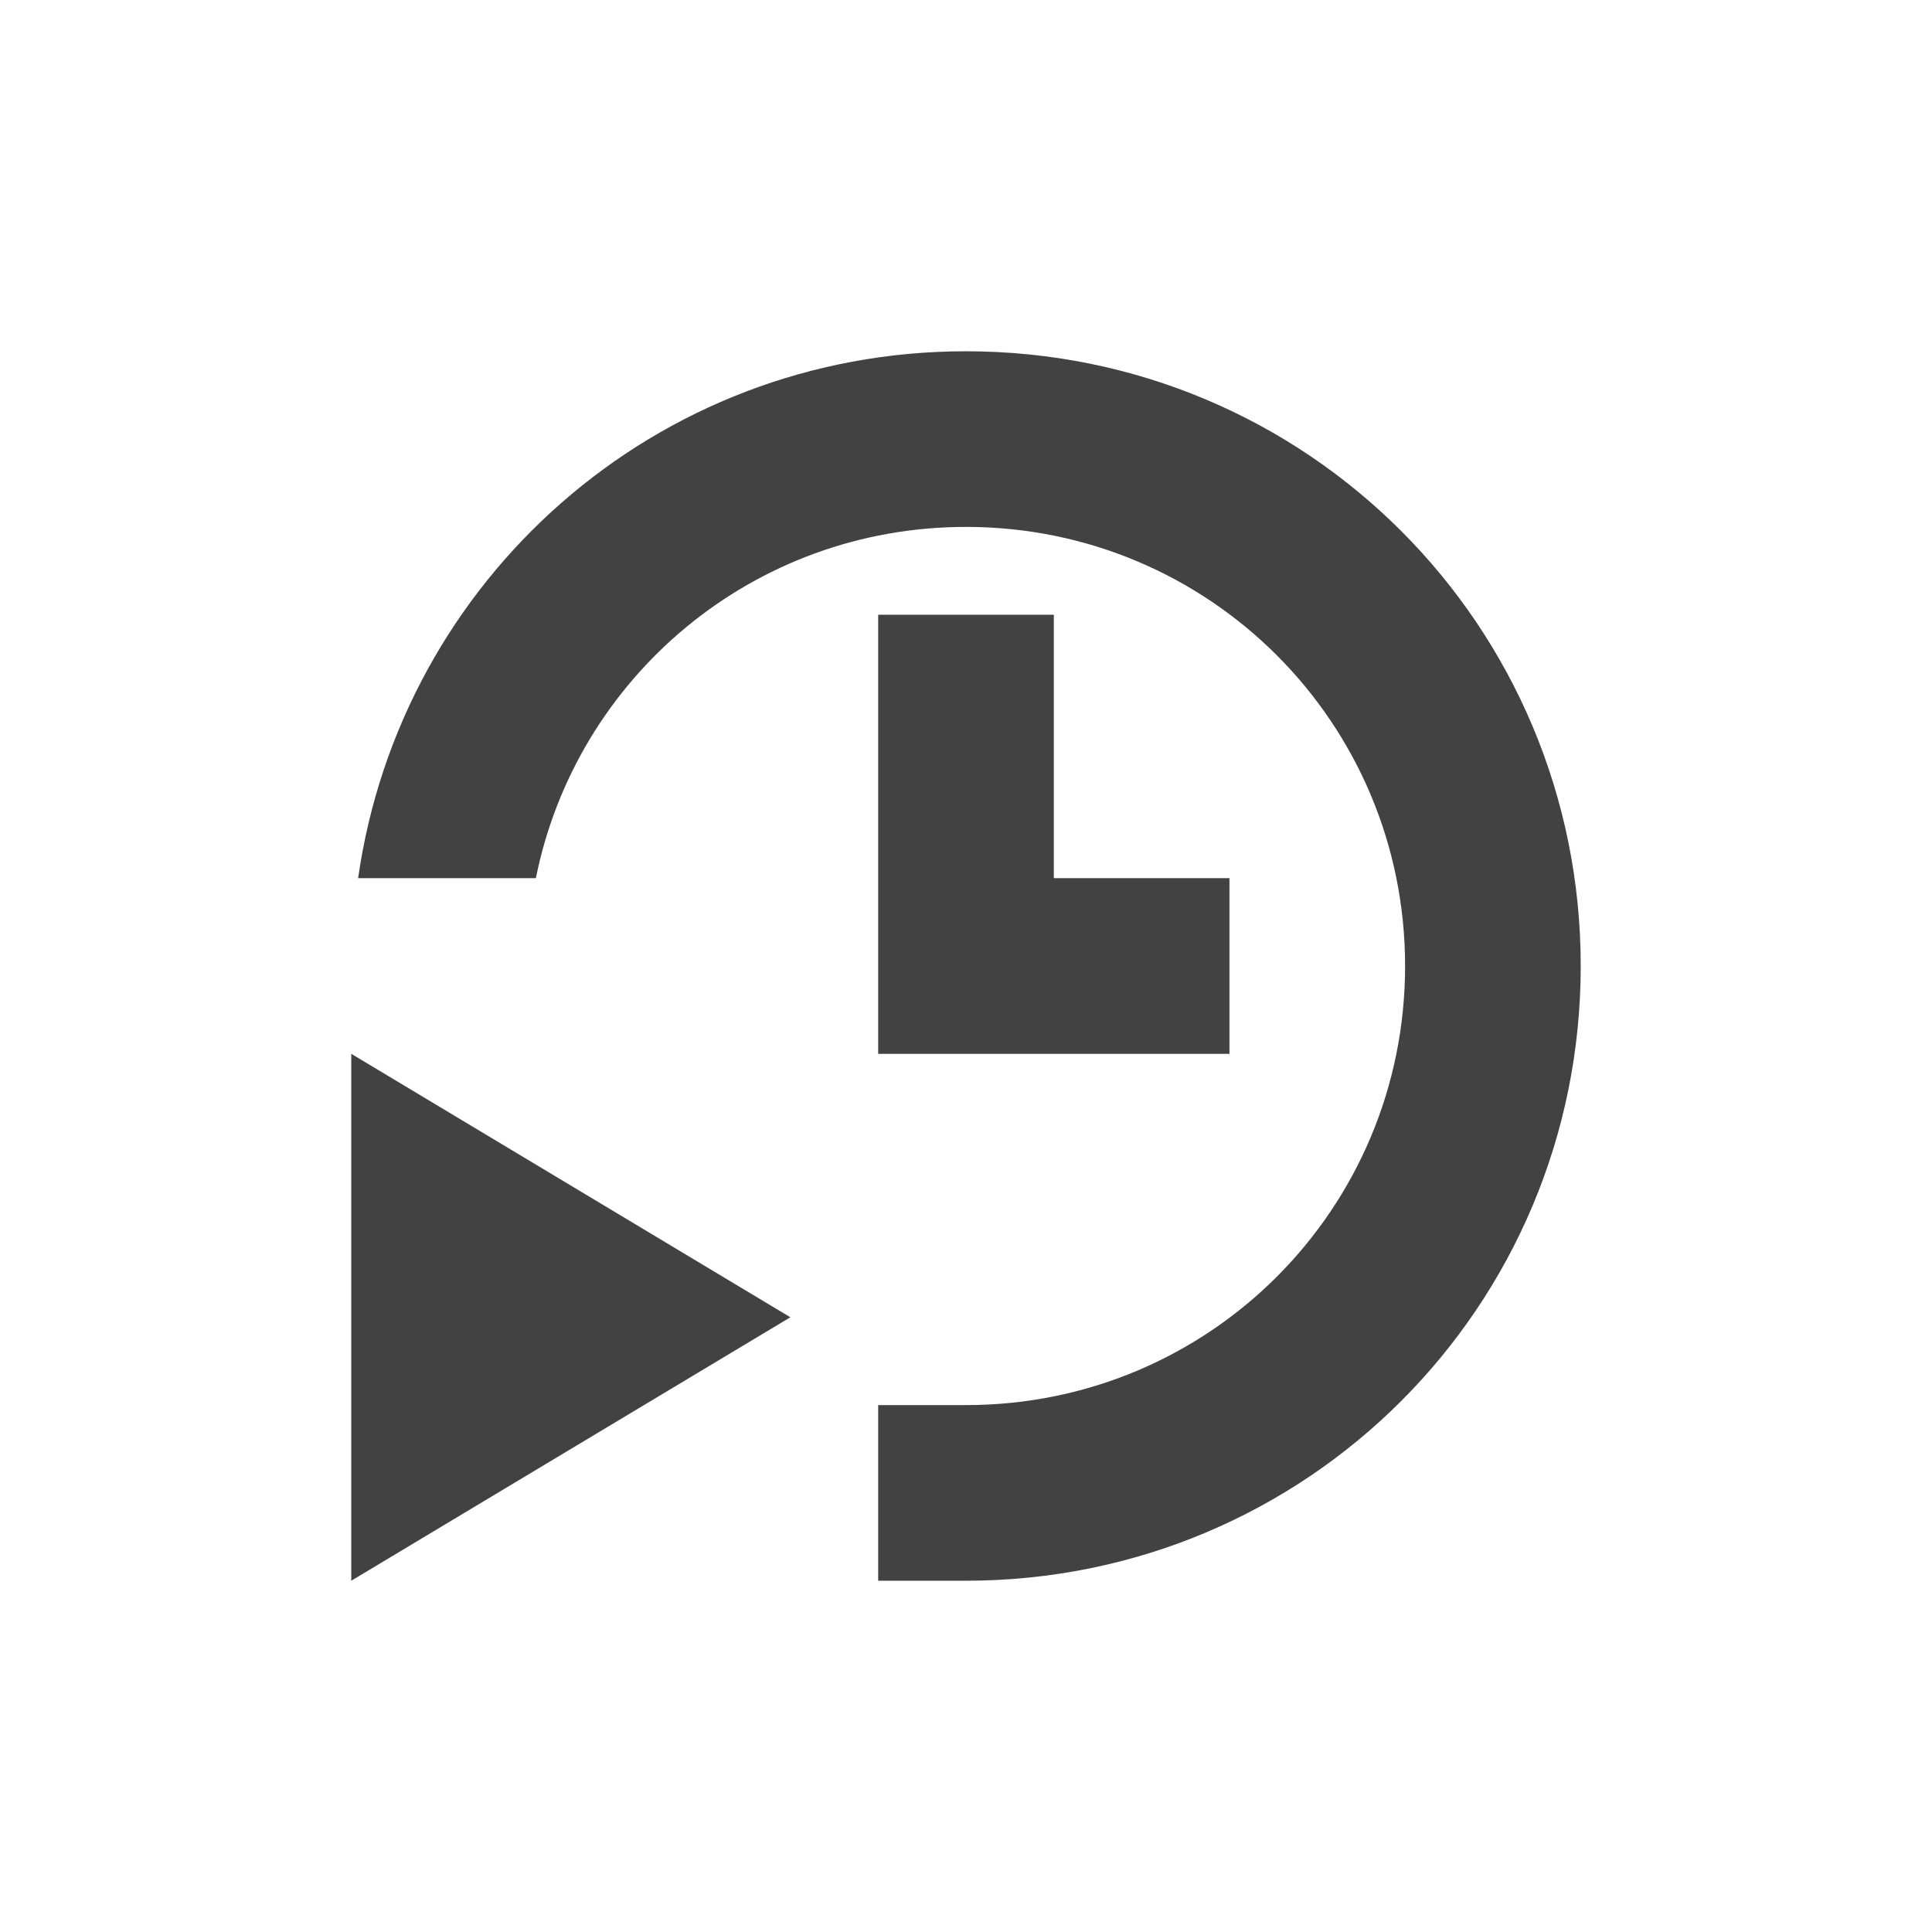 <?xml version="1.0" encoding="UTF-8"?>
<svg xmlns="http://www.w3.org/2000/svg" xmlns:xlink="http://www.w3.org/1999/xlink" width="22px" height="22px" viewBox="0 0 22 22" version="1.1">
<g id="surface1">
<defs>
  <style id="current-color-scheme" type="text/css">
   .ColorScheme-Text { color:#424242; } .ColorScheme-Highlight { color:#eeeeee; }
  </style>
 </defs>
<path style="fill:currentColor" class="ColorScheme-Text" d="M 11 4 C 7.461 4 4.562 6.602 4.078 10 L 6.102 10 C 6.562 7.711 8.574 6 11 6 C 13.77 6 16 8.23 16 11 C 16 13.77 13.77 16 11 16 L 10 16 L 10 18 L 11 18 C 14.879 18 18 14.879 18 11 C 18 7.121 14.879 4 11 4 Z M 10 7 L 10 12 L 14 12 L 14 10 L 12 10 L 12 7 Z M 4 12 L 4 18 L 9 15 Z M 4 12 "/>
</g>
</svg>
